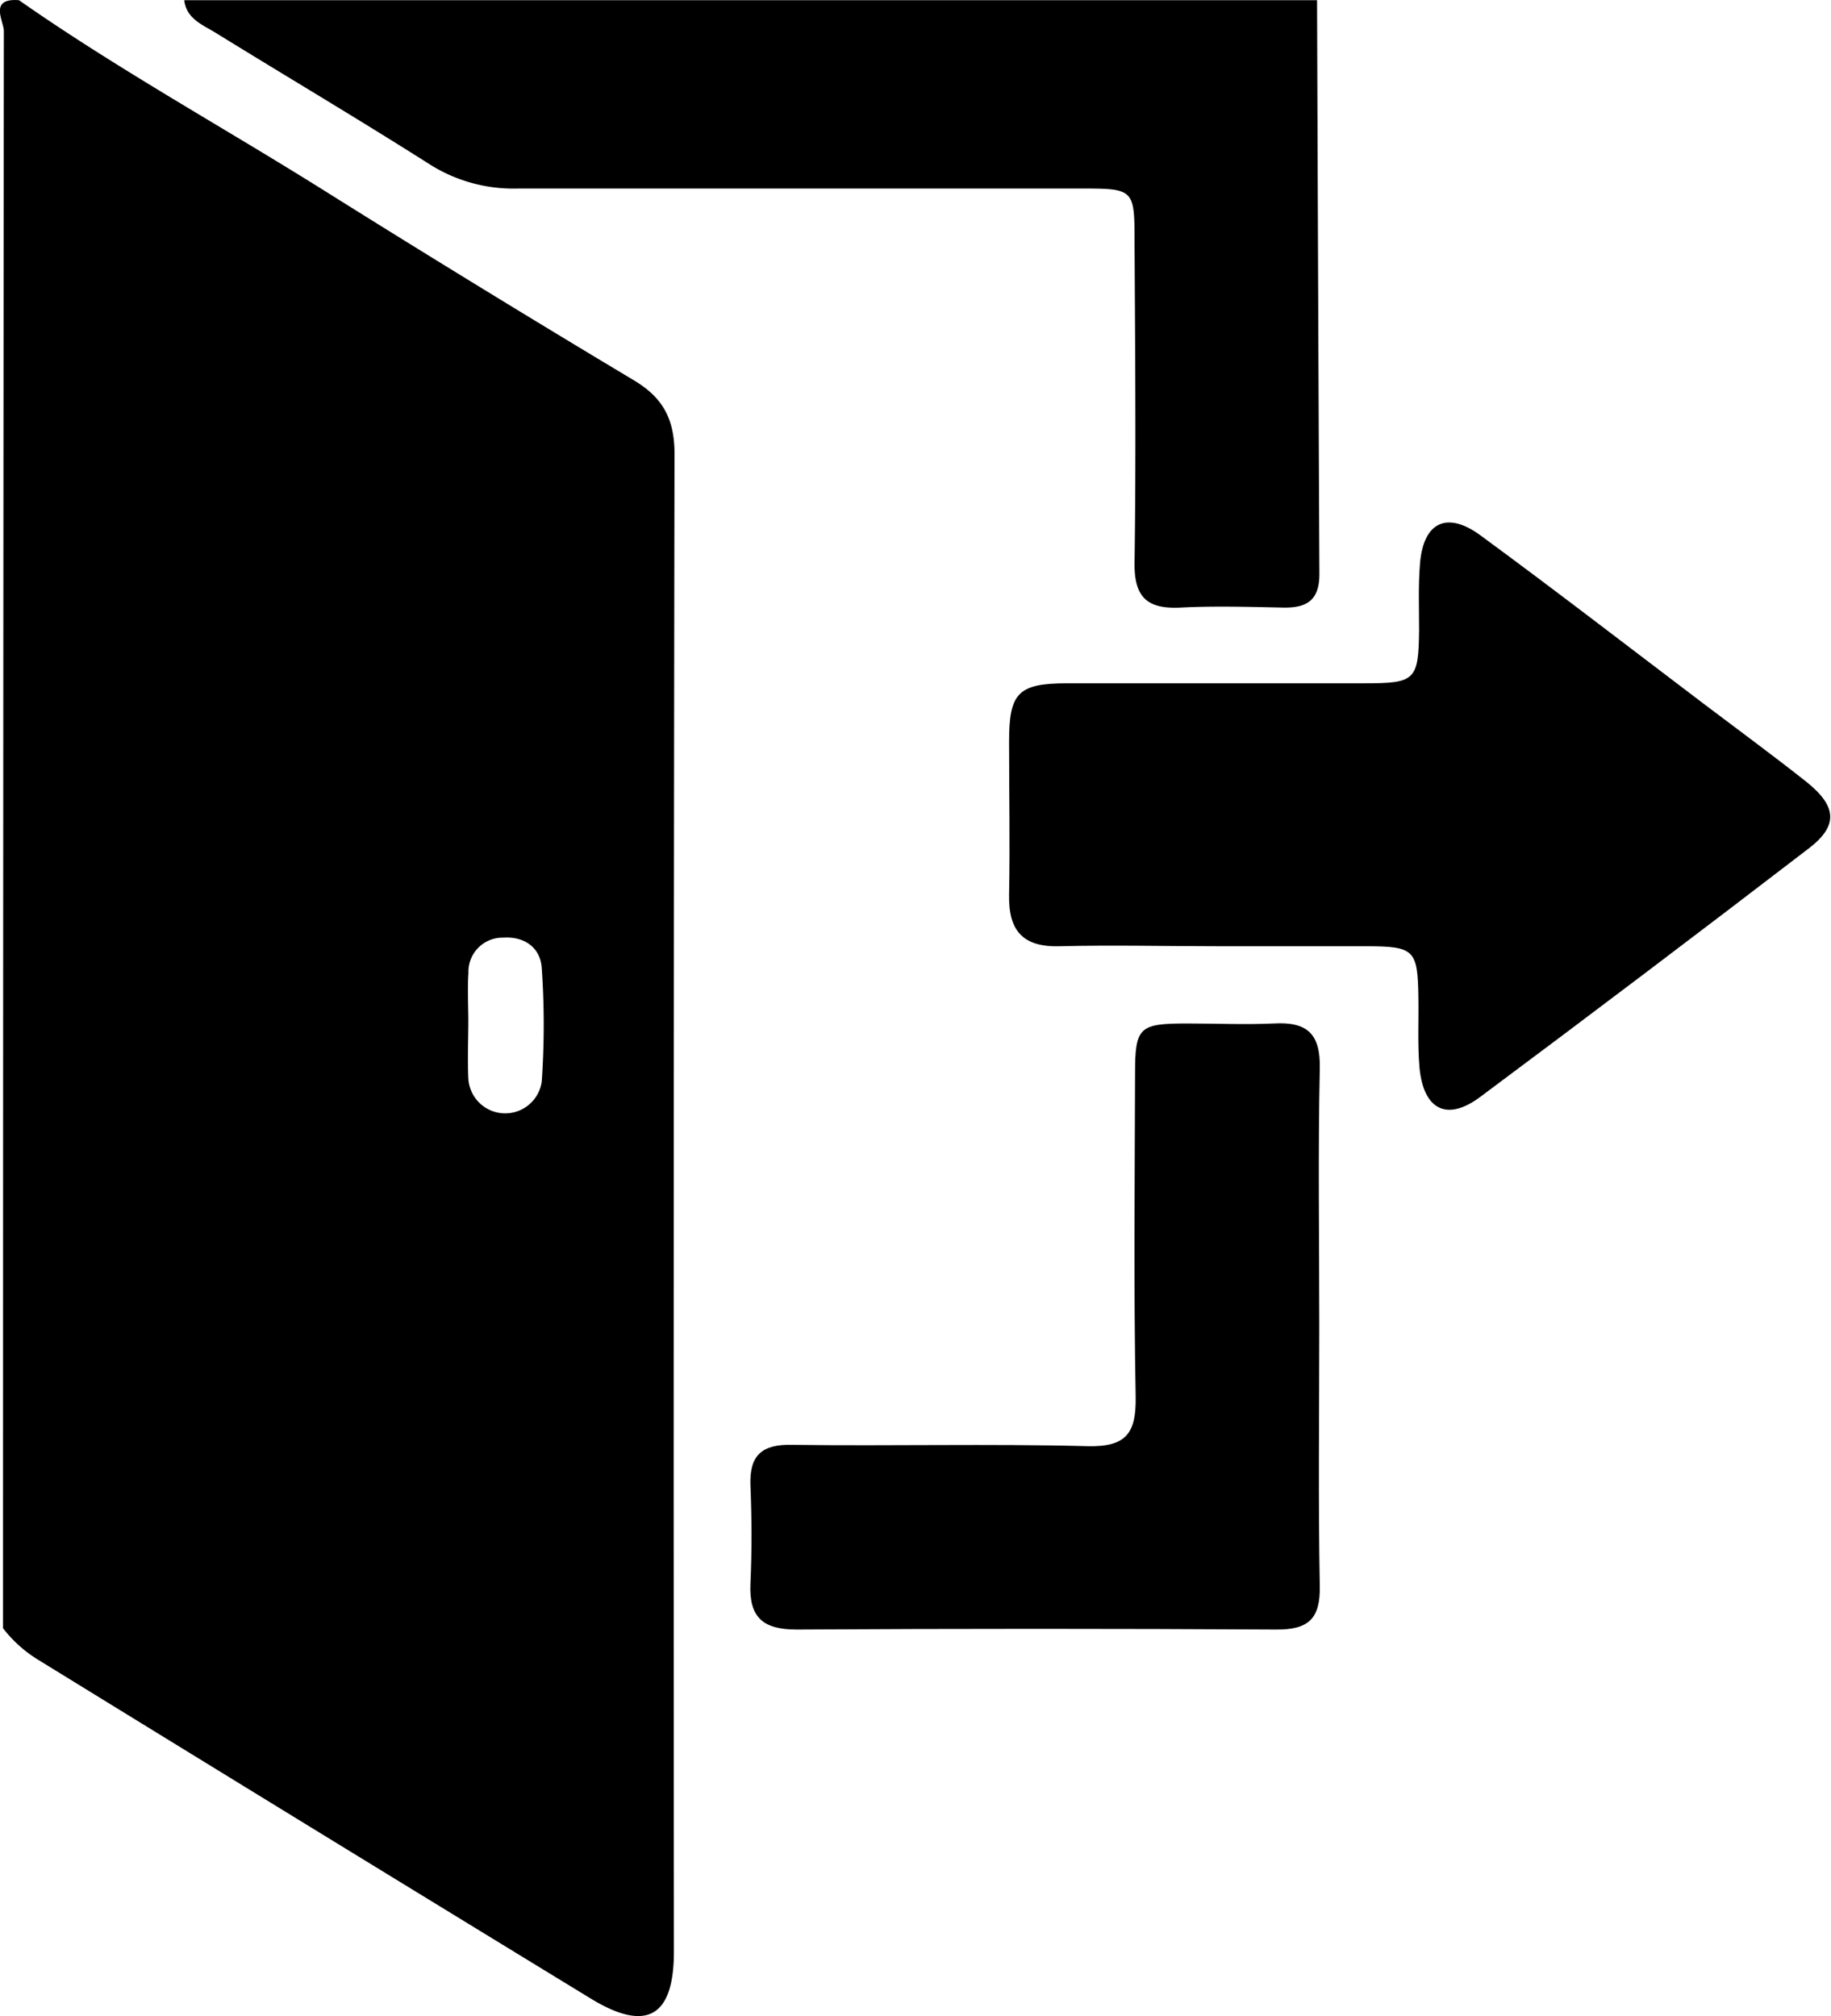 <svg id="ef0578dd-a635-4dc3-a095-f7cf2cfcebb6" data-name="Layer 37" xmlns="http://www.w3.org/2000/svg" viewBox="0 0 181.09 199.43"><title>logout</title><g id="75a967a6-4f90-4c35-8011-a537bbdd0f24" data-name="HiJxxI.tif"><path d="M12.33.78C21.89,7.47,32.11,13.11,42,19.29Q57.48,29,73.16,38.39c2.91,1.74,4,3.89,4,7.26q-.12,74.09-.06,148.17c0,6.44-2.7,8-8.21,4.64q-27.38-16.72-54.7-33.54a12.83,12.83,0,0,1-3.44-3.1q0-79,.08-157.95C10.86,2.9,9.27.54,12.33.78ZM56.77,101.62c0,1.94-.09,3.88,0,5.82a3.65,3.65,0,0,0,7.26.3,81.32,81.32,0,0,0,0-11.23c-.13-2-1.7-3.15-3.83-3A3.37,3.37,0,0,0,56.78,97C56.68,98.51,56.76,100.06,56.77,101.62Z" transform="translate(-10.45 -0.76)"/><path d="M140.71.78q.1,28.38.23,56.77c0,2.62-1.27,3.36-3.62,3.31-3.37-.07-6.75-.17-10.11,0s-4.6-1.07-4.55-4.47c.15-10.5.06-21,0-31.5,0-5.45,0-5.48-5.34-5.48-18.54,0-37.08,0-55.61,0A15.51,15.51,0,0,1,53,17.05C46,12.6,38.83,8.36,31.77,4c-1.28-.79-2.88-1.37-3.1-3.22Z" transform="translate(-10.45 -0.76)"/><path d="M130.86,94.36c-5.18,0-10.37-.13-15.54,0-3.73.12-5.14-1.55-5.07-5.11.1-5,0-10.1,0-15.15,0-4.81.92-5.73,5.65-5.75,9.84,0,19.69,0,29.53,0,5,0,5.31-.32,5.37-5.23,0-2.2-.09-4.41.09-6.6.33-4.11,2.66-5.25,6-2.79,7.41,5.44,14.69,11.06,22,16.6,3.41,2.58,6.86,5.11,10.21,7.76,3,2.4,3.2,4.32.27,6.57q-16.18,12.42-32.53,24.61c-3.29,2.45-5.6,1.27-6-2.91-.2-2.31-.07-4.66-.11-7-.07-4.65-.39-5-5.2-5S135.78,94.37,130.86,94.36Z" transform="translate(-10.45 -0.76)"/><path d="M140.93,132c0,8.55-.11,17.11.05,25.66.06,3.24-1.14,4.31-4.3,4.29q-23.72-.14-47.44,0c-3.36,0-4.72-1.22-4.57-4.55s.13-6.48,0-9.72c-.11-3,1.16-4.08,4.16-4,9.72.13,19.44-.12,29.16.13,3.85.1,4.85-1.28,4.78-4.93-.2-10.62-.09-21.25-.06-31.88,0-4.65.39-5,5.16-5,2.85,0,5.71.13,8.55,0,3.29-.19,4.64,1,4.56,4.45C140.8,114.9,140.93,123.45,140.93,132Z" transform="translate(-10.45 -0.76)"/></g></svg>